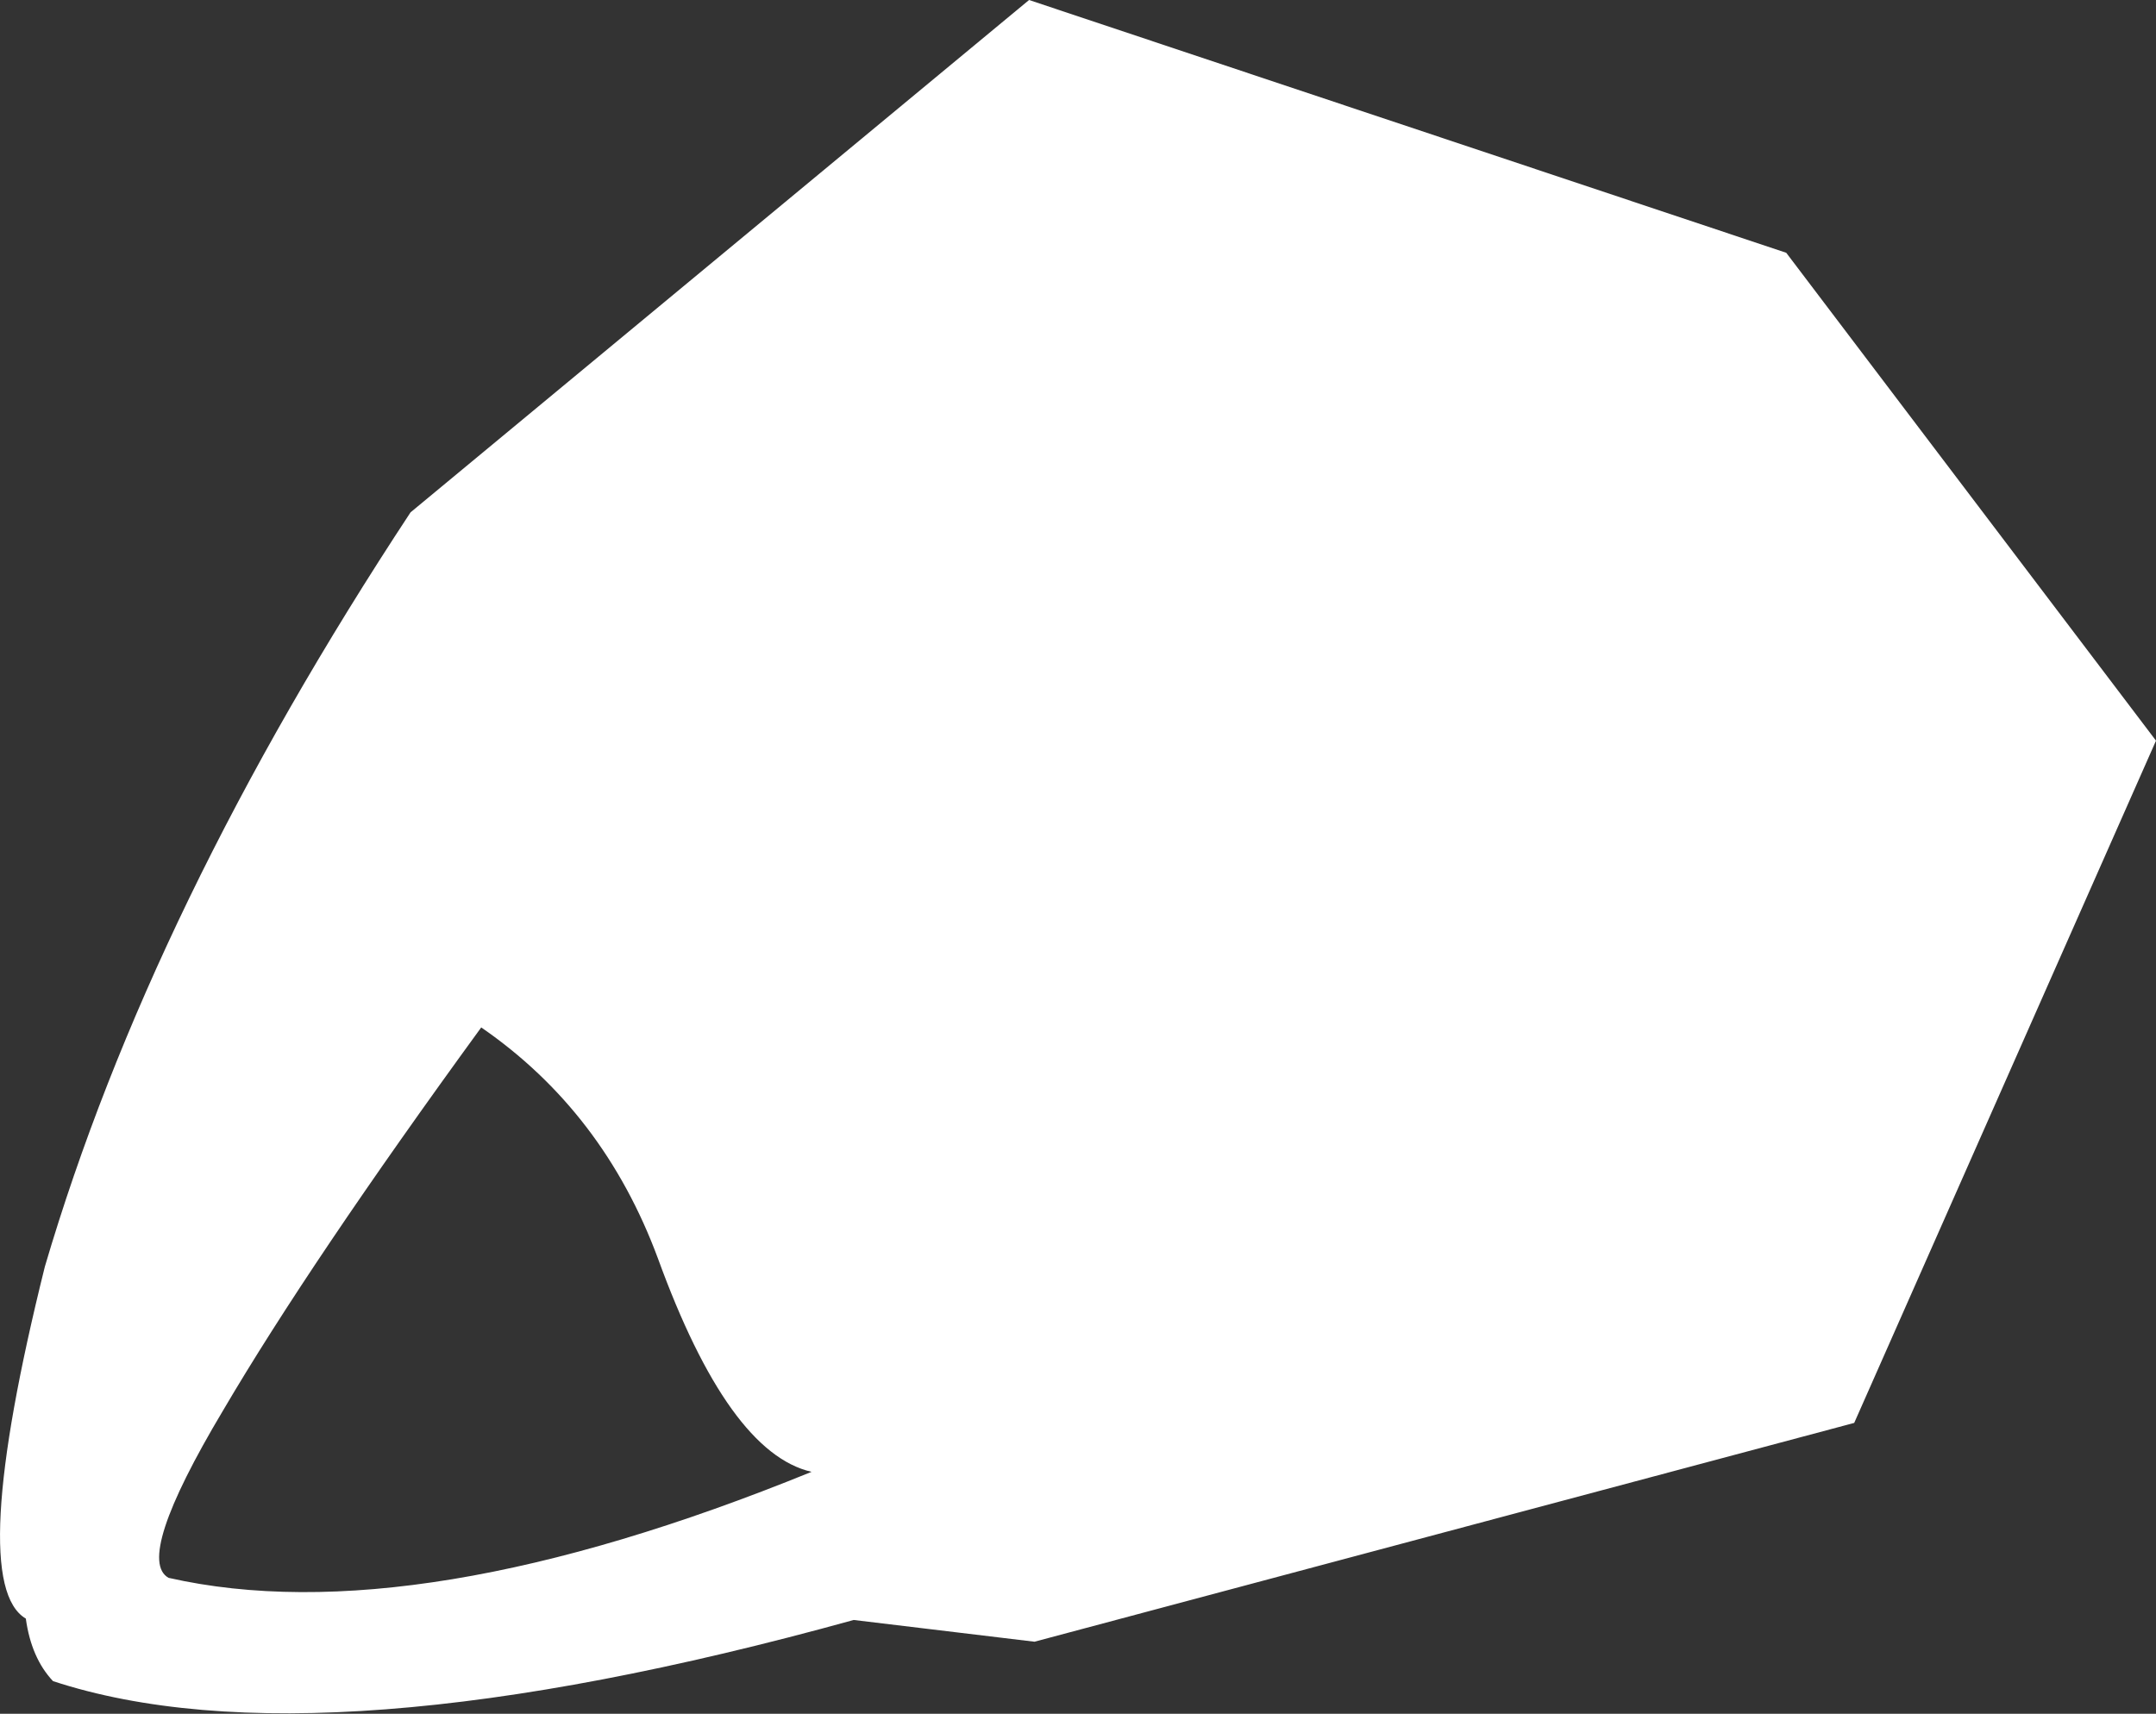 <?xml version="1.0" encoding="UTF-8" standalone="no"?>
<svg xmlns:xlink="http://www.w3.org/1999/xlink" height="63.05px" width="79.3px" xmlns="http://www.w3.org/2000/svg">
  <rect width="100%" height="100%" fill="#333333" stroke="none"/>
  <g transform="matrix(1.0, 0.0, 0.0, 1.0, 39.65, 31.55)">
    <path d="M-38.7 28.0 Q-40.9 26.7 -38.0 15.05 -34.1 1.8 -24.55 -12.7 L-1.8 -31.55 26.05 -22.25 39.65 -4.3 28.55 20.8 -1.6 28.85 -8.25 28.05 Q-27.95 33.5 -37.7 30.3 -38.5 29.45 -38.7 28.0 M-9.8 22.6 Q-12.85 21.9 -15.45 14.75 -17.45 9.35 -21.95 6.25 -28.25 14.9 -31.45 20.35 -34.7 25.8 -33.45 26.5 -24.4 28.55 -9.8 22.6" fill="#ffffff" fill-rule="evenodd" stroke="none"/>
  </g>
</svg>
